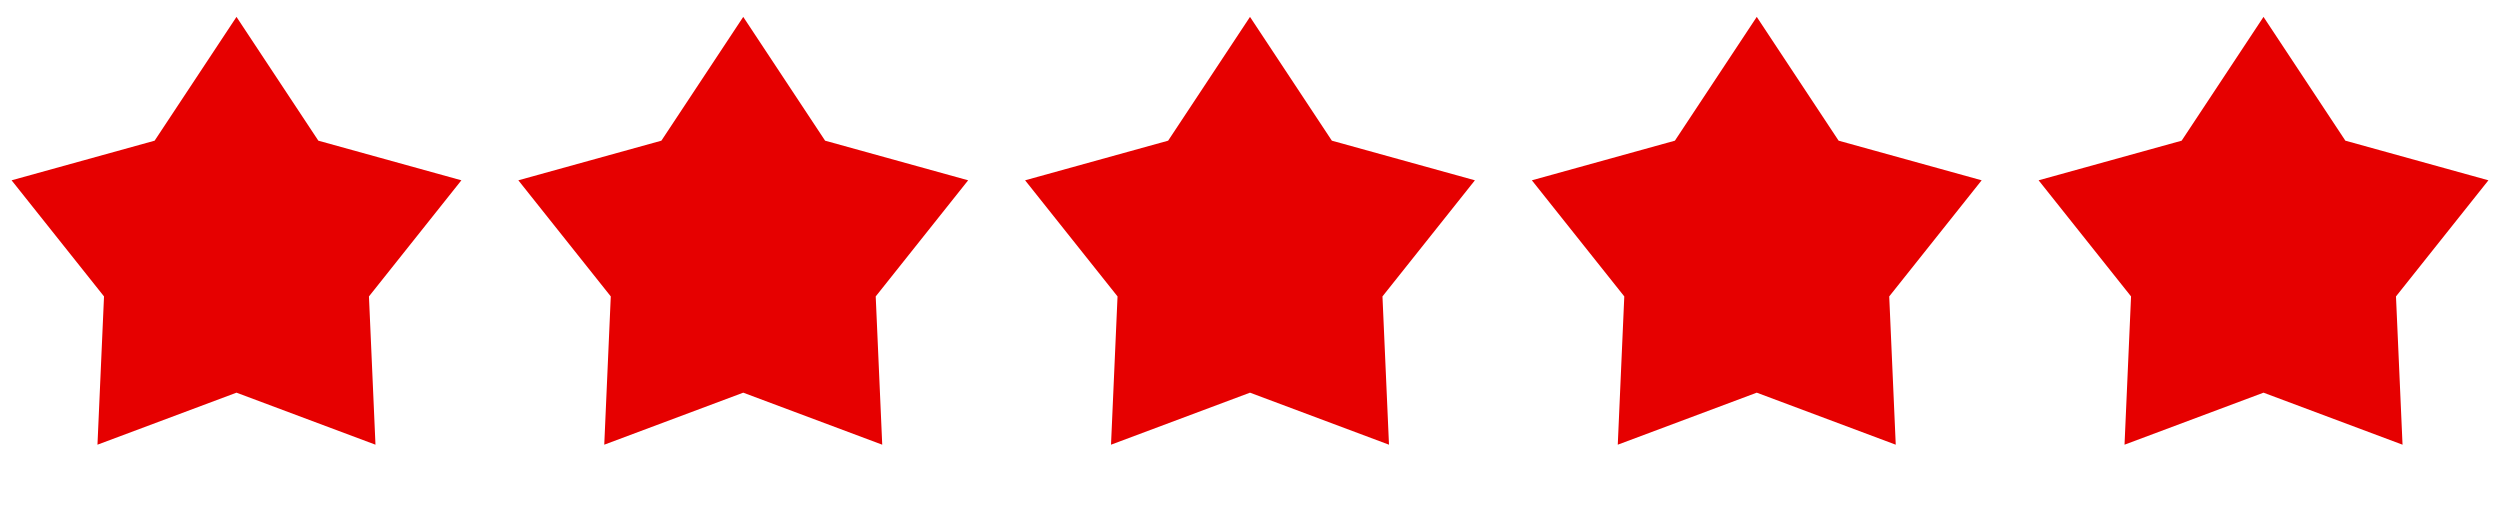 <svg width="74" height="15" viewBox="0 0 74 15" fill="none" xmlns="http://www.w3.org/2000/svg">
<path d="M7 0.5L9.423 4.164L13.657 5.337L10.921 8.774L11.114 13.163L7 11.623L2.885 13.163L3.079 8.774L0.343 5.337L4.577 4.164L7 0.5Z" fill="#E60000"/>
<path d="M22 0.5L24.423 4.164L28.657 5.337L25.921 8.774L26.114 13.163L22 11.623L17.886 13.163L18.079 8.774L15.343 5.337L19.577 4.164L22 0.5Z" fill="#E60000"/>
<path d="M37 0.5L39.423 4.164L43.657 5.337L40.921 8.774L41.114 13.163L37 11.623L32.886 13.163L33.079 8.774L30.343 5.337L34.577 4.164L37 0.5Z" fill="#E60000"/>
<path d="M52 0.5L54.423 4.164L58.657 5.337L55.921 8.774L56.114 13.163L52 11.623L47.886 13.163L48.079 8.774L45.343 5.337L49.577 4.164L52 0.5Z" fill="#E60000"/>
<path d="M67 0.5L69.423 4.164L73.657 5.337L70.921 8.774L71.115 13.163L67 11.623L62.886 13.163L63.079 8.774L60.343 5.337L64.577 4.164L67 0.5Z" fill="#E60000"/>
</svg>
